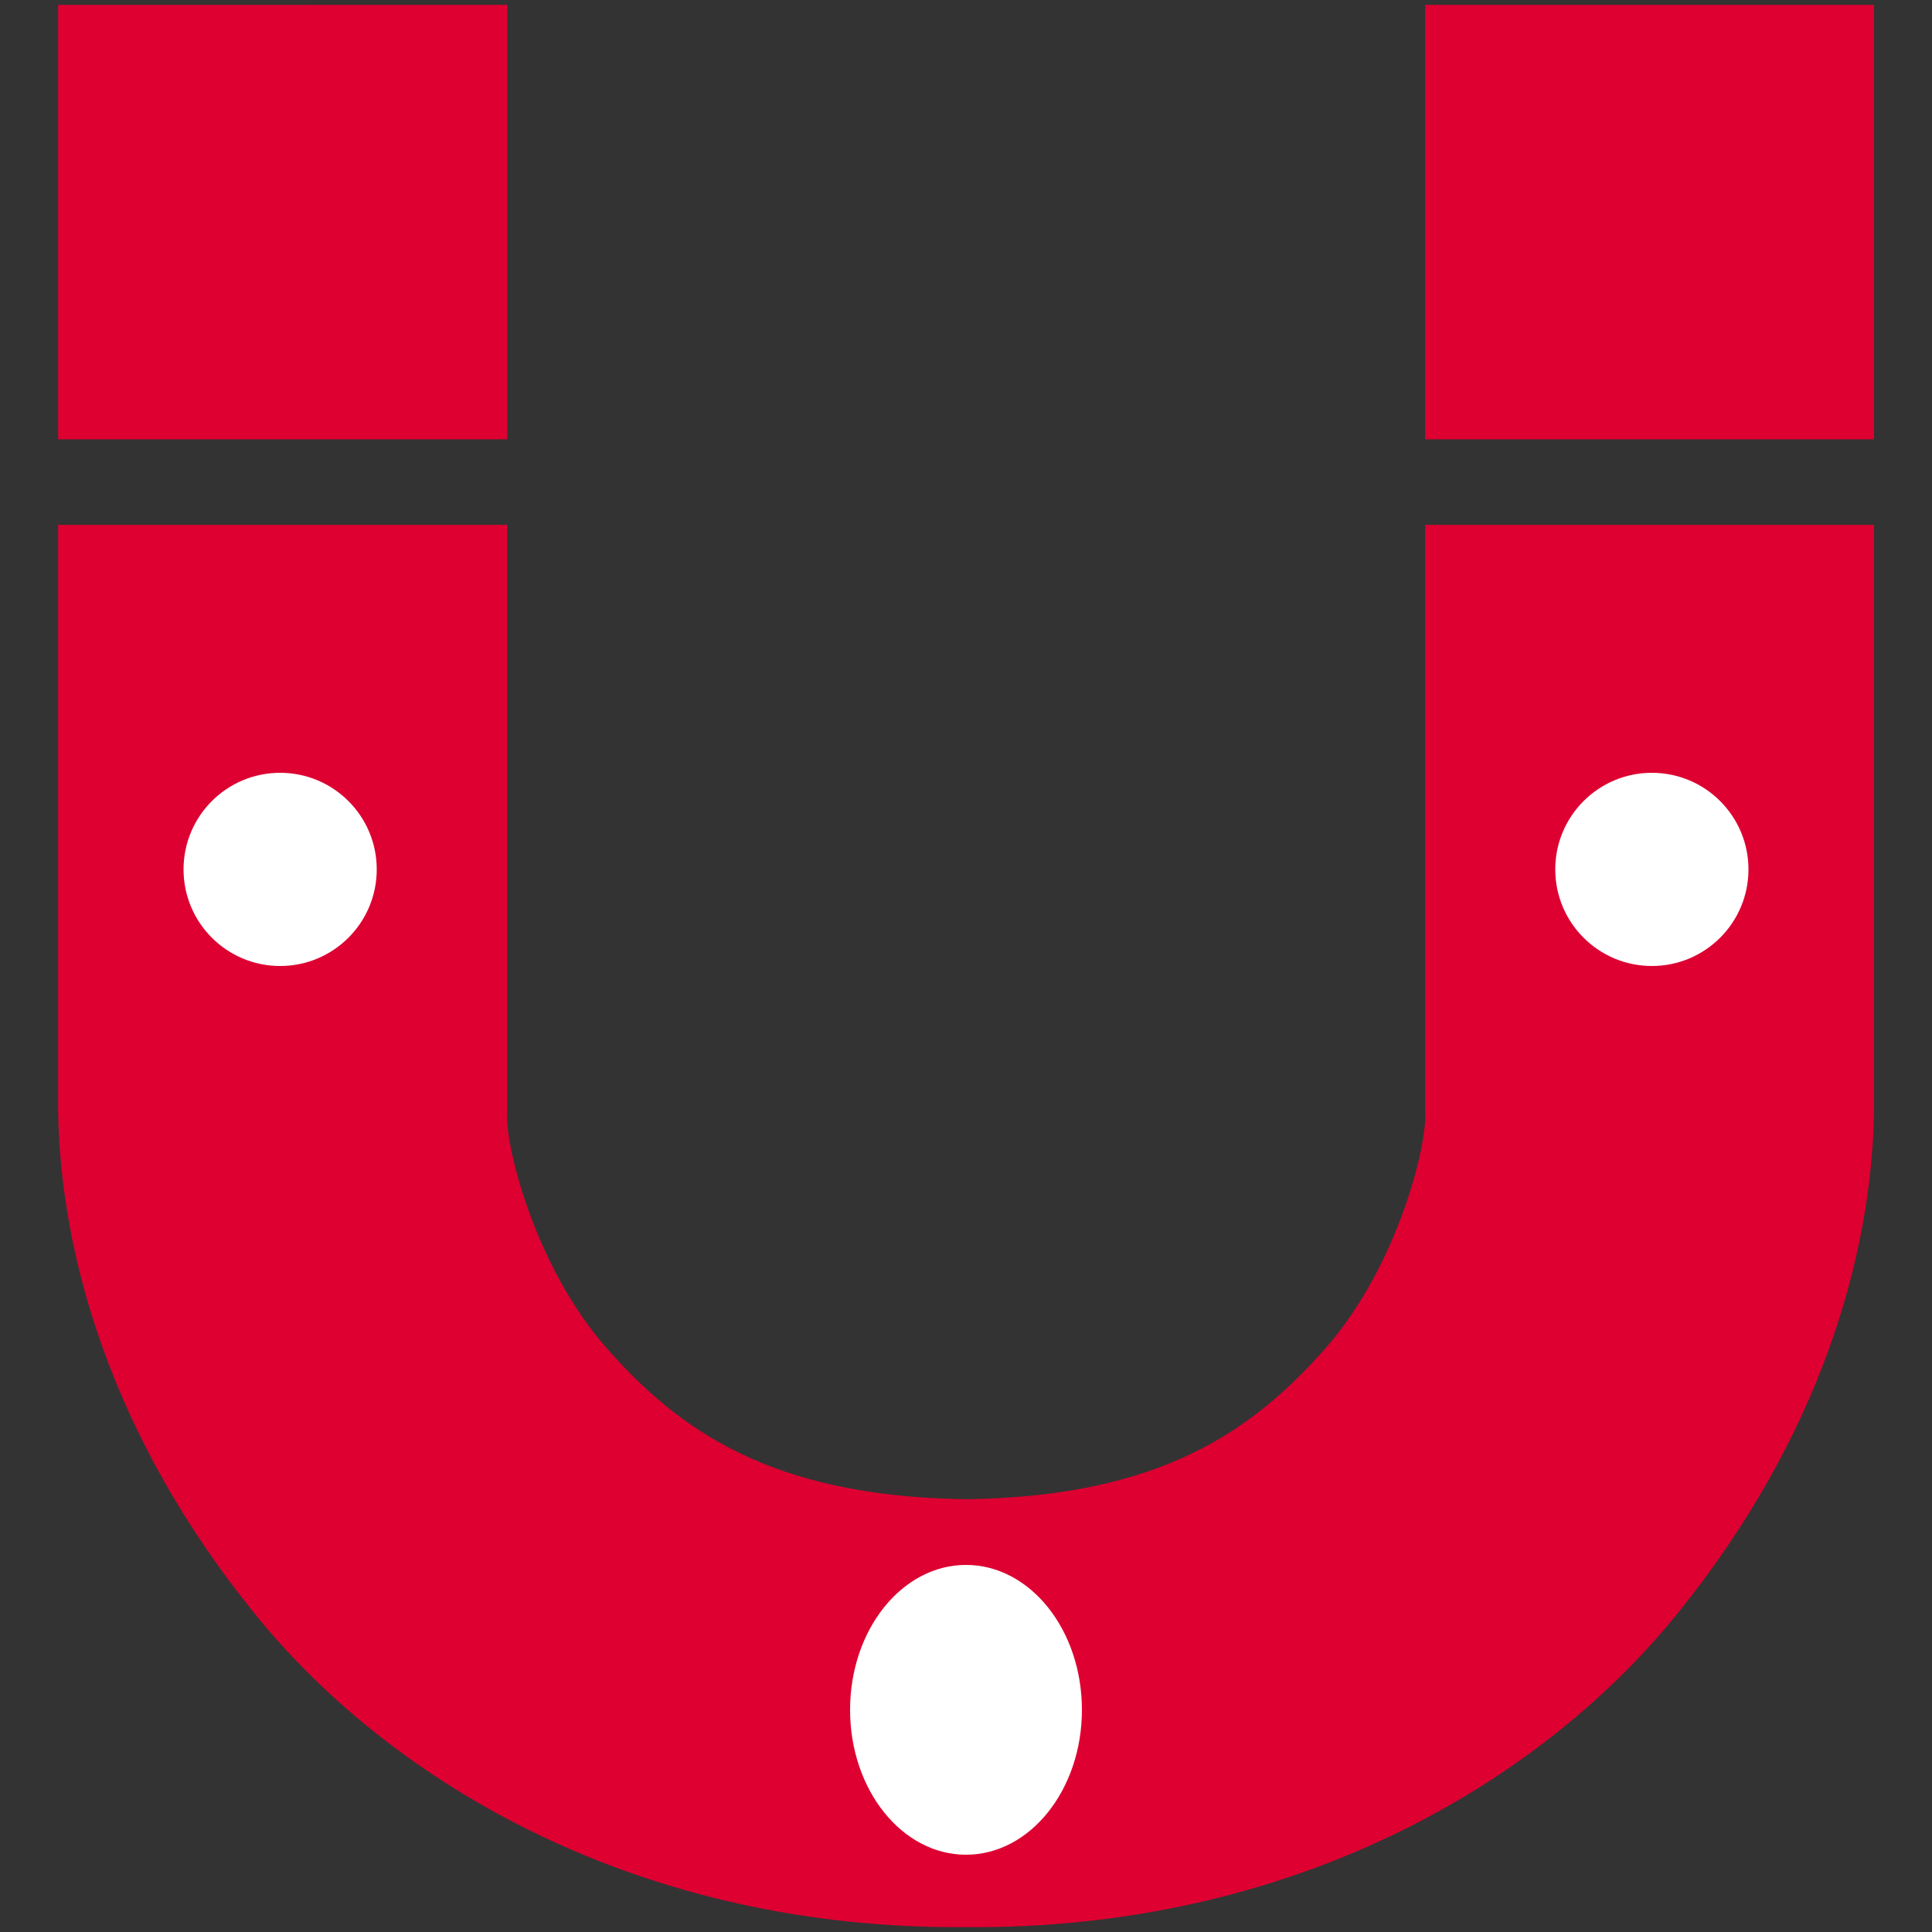 <?xml version="1.0" encoding="utf-8"?>
<svg id="univ-404" x="0px" y="0px" viewBox="0 0 200 200" style="enable-background:new 0 0 200 200;" xmlns="http://www.w3.org/2000/svg" xml:space="preserve" version="1.1">

<rect x="0" y="0" width="200" height="200" fill="#333333" stroke="none"/>

<style type="text/css">
    #path_icon_u {
        fill: #DD0031;
    }

    #ellipse_left, #ellipse_right, #ellipse_bottom {
        fill: #FFFFFF;
    }
</style>

<g>
    <path id="path_icon_u" transform="rotate(180 100 100)" d="m147.493,145.667l46.489,0l0,-60.801c-0.26,-15.105 -5.669,-33.708 -20.187,-51.717c-14.304,-17.832 -40.104,-32.937 -73.785,-32.645c-33.709,-0.283 -59.51,14.822 -73.804,32.645c-14.517,18.009 -19.936,36.621 -20.205,51.726l0,60.792l46.47,0l0,-60.792c-0.251,-3.338 2.816,-15.84 10.214,-24.331c7.612,-8.668 17.175,-15.468 37.306,-15.743c20.122,0.283 29.694,7.074 37.297,15.743c7.417,8.491 10.465,21.002 10.214,24.331l0,60.792l-0.009,0l0,0l-0,0zm46.489,53.824c0,0 0,-20.843 0,-44.97l-46.489,0c0,24.145 0,44.979 0,44.979l46.507,-0.009l-0.019,0zm-187.981,0.009l46.47,0c0,0 0,-20.843 0,-44.979l-46.47,0c0,24.145 0,44.979 0,44.979z"/>
    <ellipse id="ellipse_left" cx="29" cy="90" rx="10" ry="10"/>
    <ellipse id="ellipse_right" cx="171" cy="90" rx="10" ry="10"/>
    <ellipse id="ellipse_bottom" cx="100" cy="177" rx="12" ry="15"/>
</g>

</svg>
